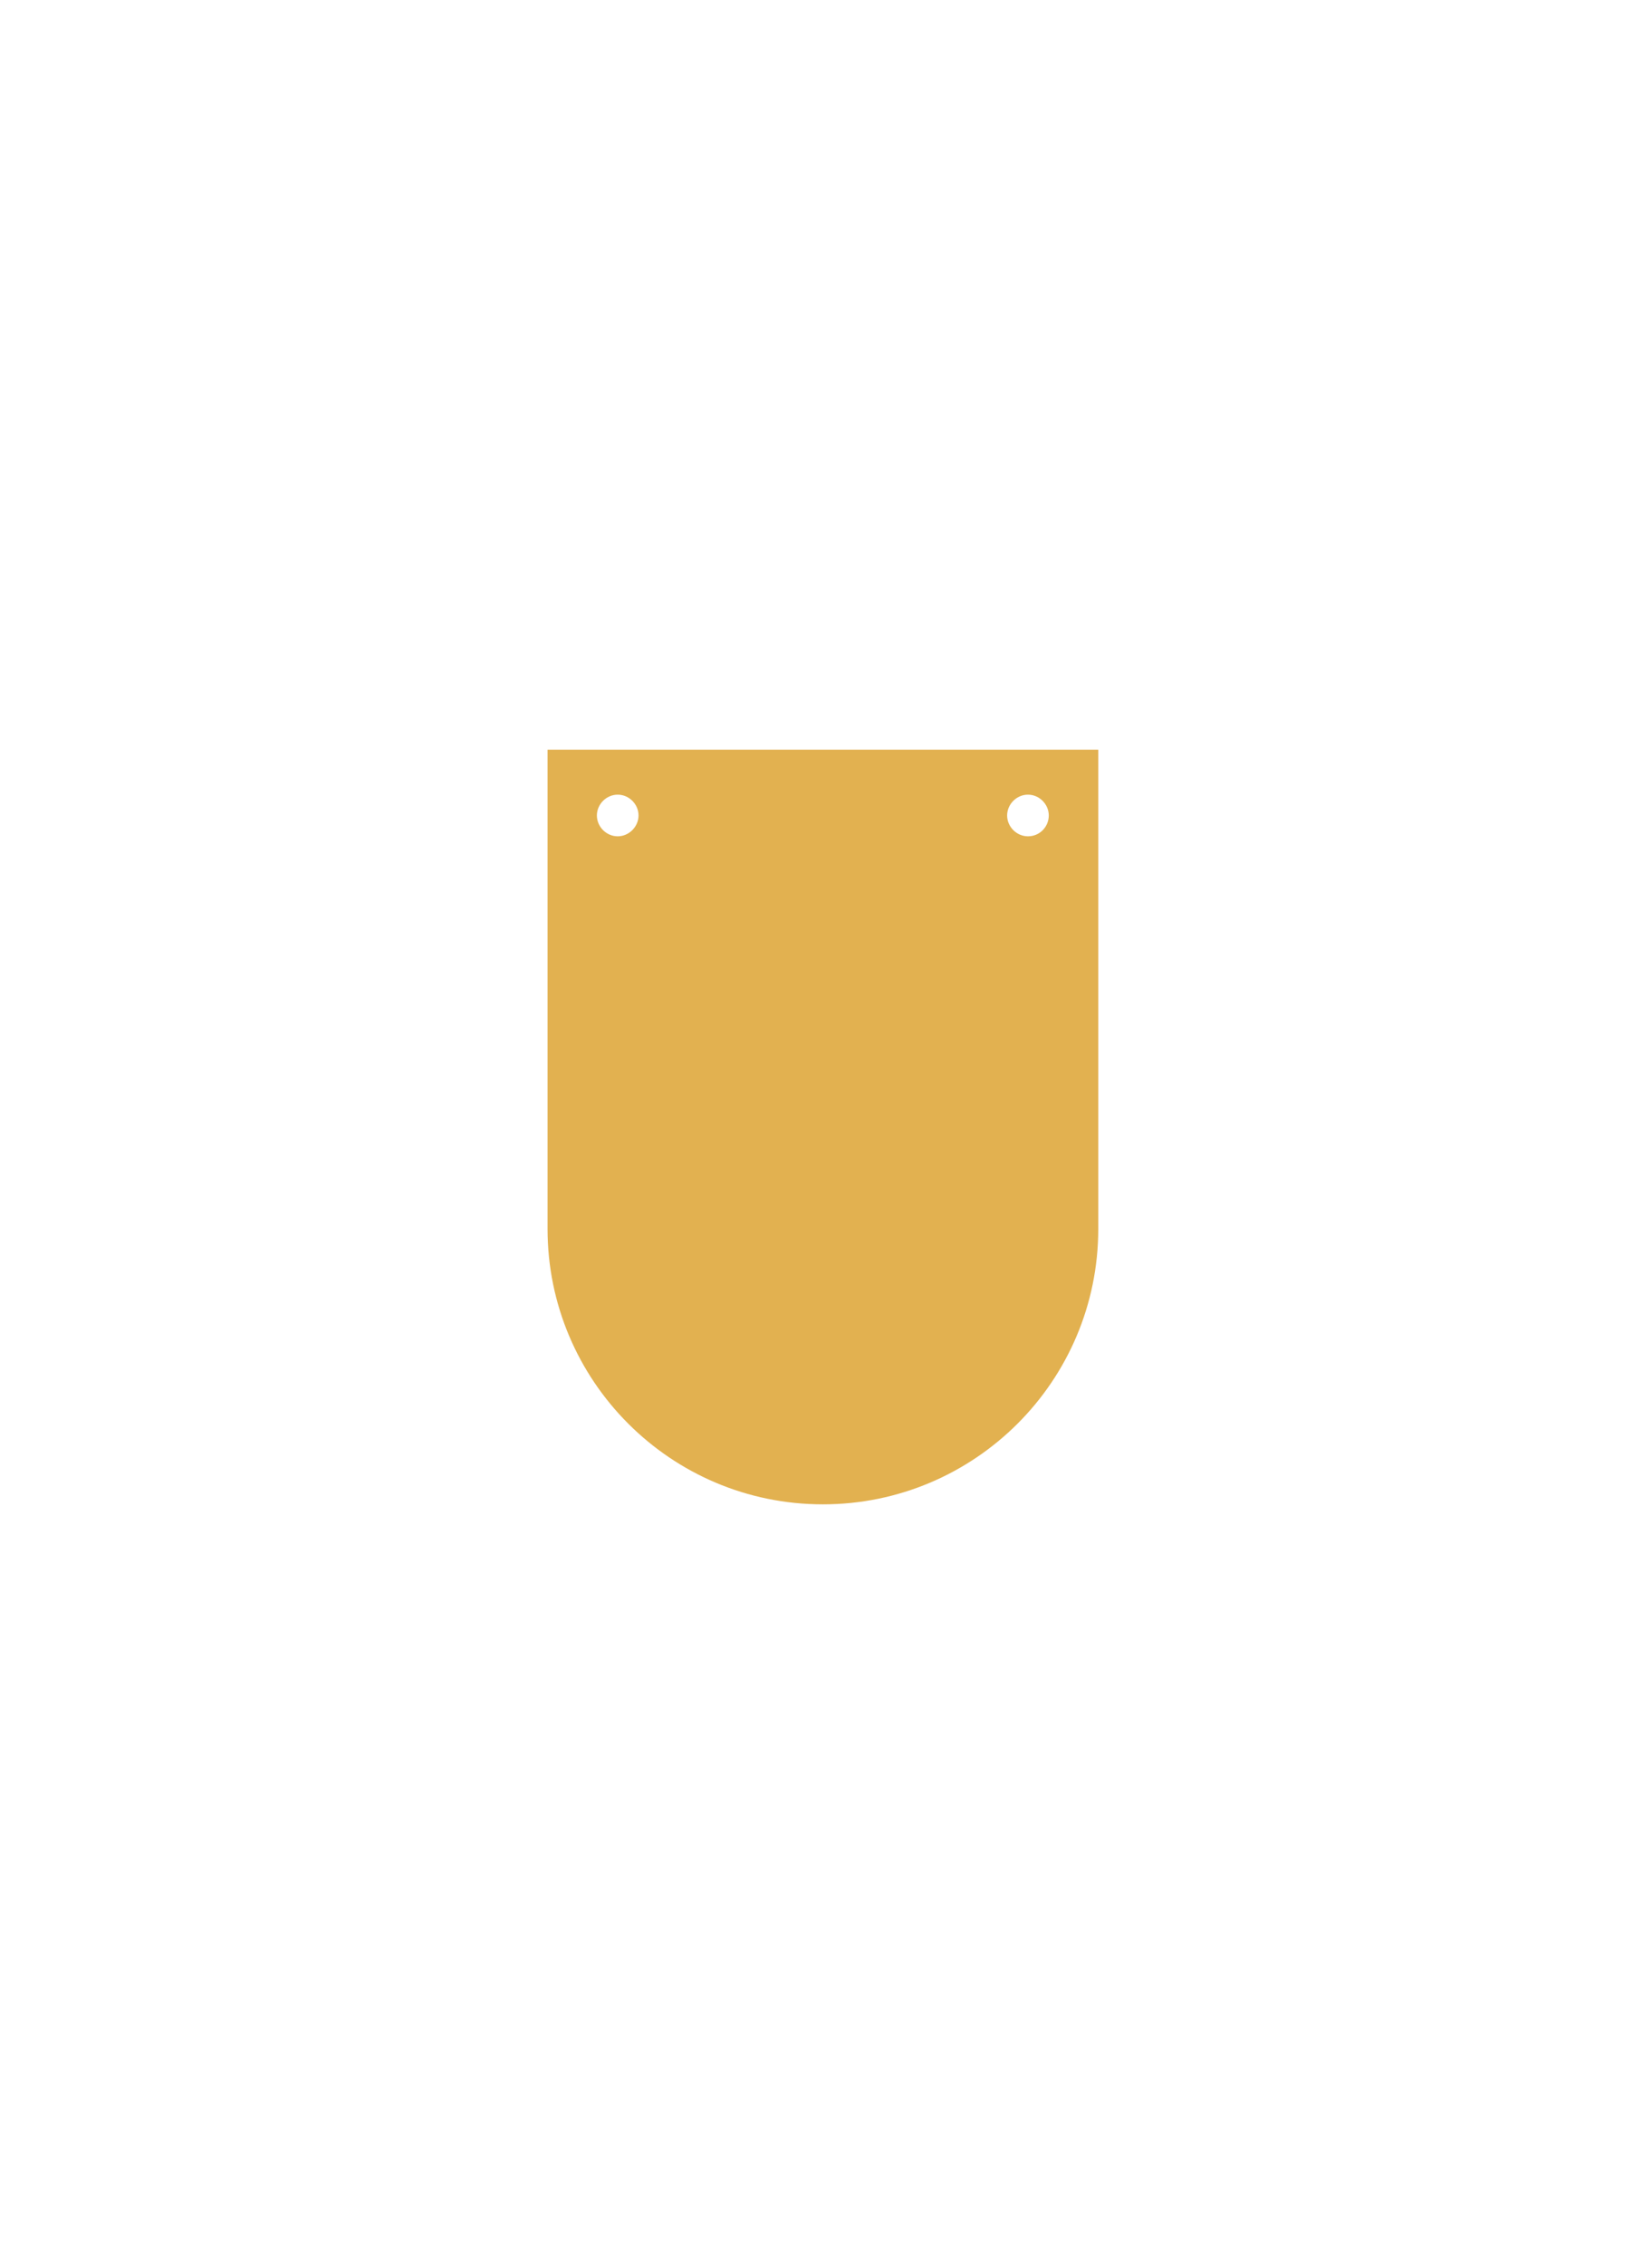 <?xml version="1.0" encoding="utf-8"?>
<!-- Generator: Adobe Illustrator 22.1.0, SVG Export Plug-In . SVG Version: 6.00 Build 0)  -->
<svg version="1.1" id="Layer_1" xmlns="http://www.w3.org/2000/svg" xmlns:xlink="http://www.w3.org/1999/xlink" x="0px" y="0px"
	 viewBox="0 0 1094.9 1500" style="enable-background:new 0 0 1094.9 1500;" xml:space="preserve">
<style type="text/css">
	.st0{fill:#E2B150;}
</style>
<path class="st0" d="M362.9,496.7v317.5c0,100.6,81.6,182.5,182.5,182.5c100.6,0,182.5-81.6,182.5-182.5V496.7H362.9z M409.4,554.1
	c-7.5,0-13.8-6.3-13.8-13.8c0-7.5,6.3-13.8,13.8-13.8s13.8,6.3,13.8,13.8C423.2,547.7,416.9,554.1,409.4,554.1z M681.3,554.1
	c-7.5,0-13.8-6.3-13.8-13.8c0-7.5,6.3-13.8,13.8-13.8c7.5,0,13.8,6.3,13.8,13.8C695.1,547.7,689.2,554.1,681.3,554.1z"/>
</svg>
